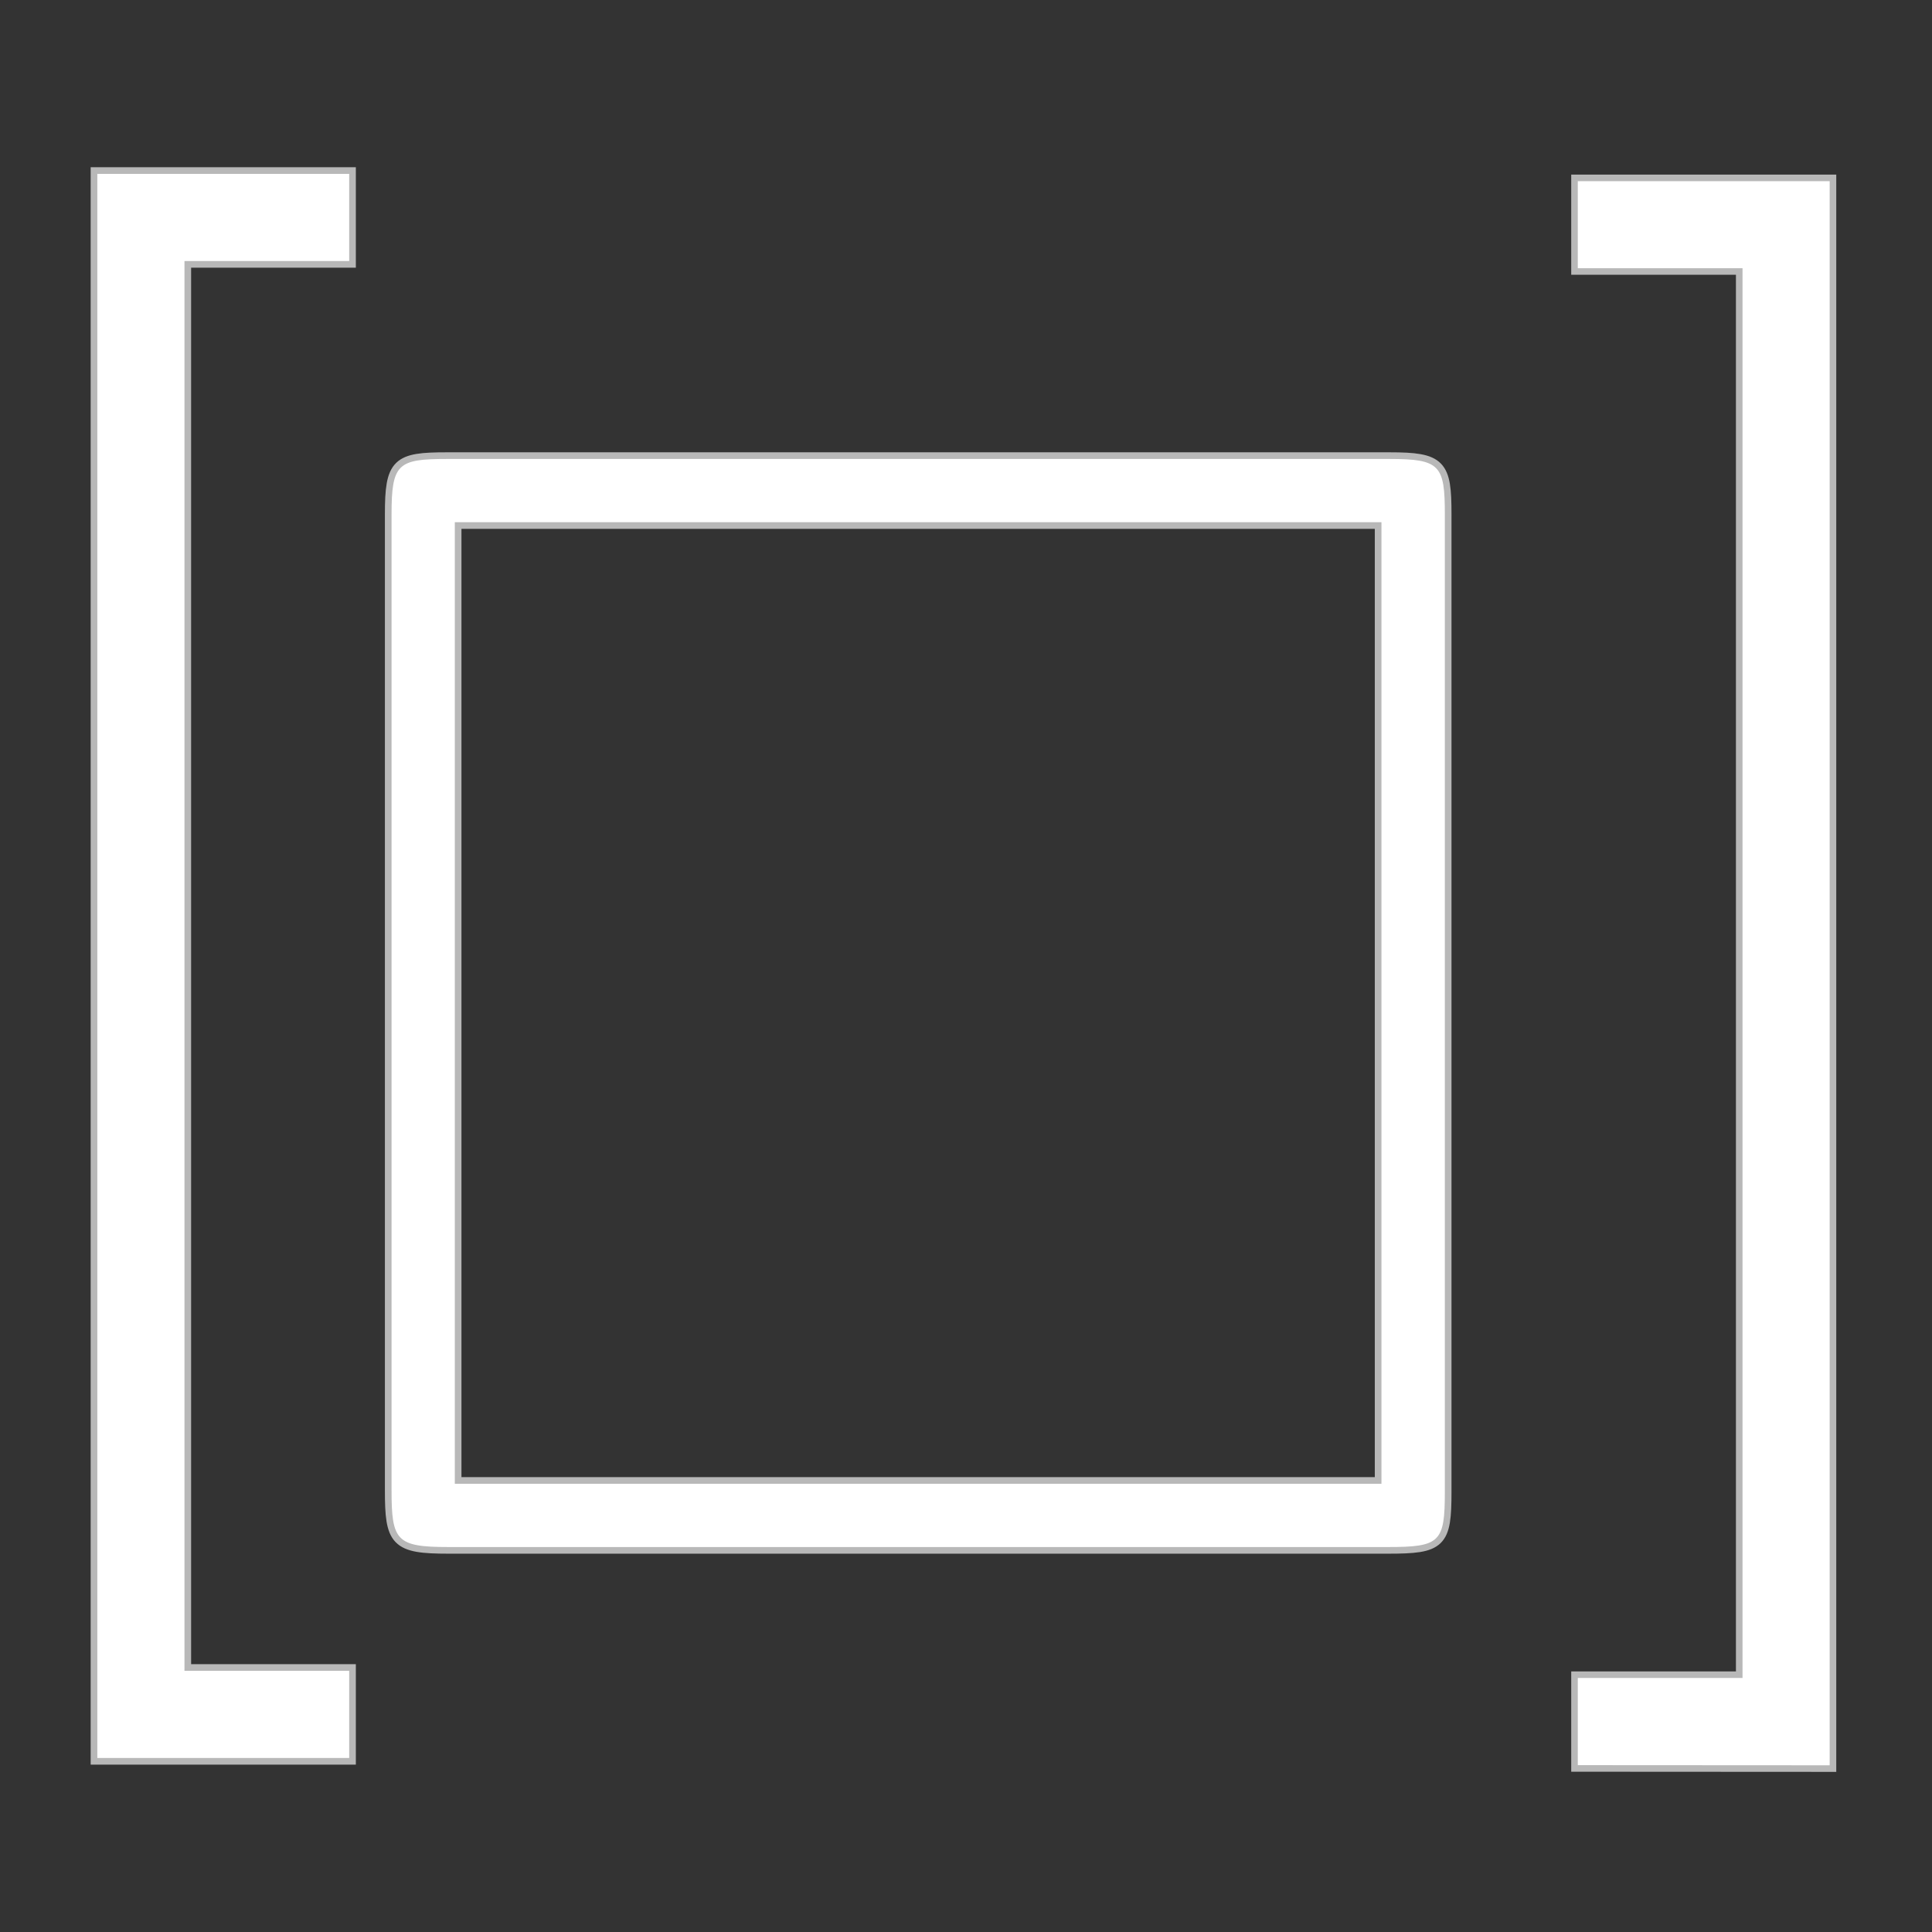 <?xml version="1.0" encoding="UTF-8" standalone="no"?>
<!-- This file was generated by dvisvgm 1.9.2 -->

<svg
   xmlns:dc="http://purl.org/dc/elements/1.1/"
   xmlns:cc="http://creativecommons.org/ns#"
   xmlns:rdf="http://www.w3.org/1999/02/22-rdf-syntax-ns#"
   xmlns:svg="http://www.w3.org/2000/svg"
   xmlns="http://www.w3.org/2000/svg"
   xmlns:sodipodi="http://sodipodi.sourceforge.net/DTD/sodipodi-0.dtd"
   xmlns:inkscape="http://www.inkscape.org/namespaces/inkscape"
   height="20"
   version="1.1"
   viewBox="56.413 56.821 13.5 13.5"
   width="20"
   id="svg2"
   inkscape:version="0.92.3 (2405546, 2018-03-11)"
   sodipodi:docname="brackets.svg">
  <rect x="56.413" y="56.821" width="13.5" height="13.5" fill="#333333" stroke="none"/>
  <sodipodi:namedview
     pagecolor="#ffffff"
     bordercolor="#666666"
     borderopacity="1"
     objecttolerance="10"
     gridtolerance="10"
     guidetolerance="10"
     inkscape:pageopacity="0"
     inkscape:pageshadow="2"
     inkscape:window-width="1920"
     inkscape:window-height="1130"
     id="namedview17"
     showgrid="false"
     inkscape:zoom="33.419764"
     inkscape:cx="8.4534267"
     inkscape:cy="8.2641708"
     inkscape:window-x="0"
     inkscape:window-y="0"
     inkscape:window-maximized="1"
     inkscape:current-layer="svg2"
     units="px" />
  <defs
     id="defs4" />
  <path
     inkscape:connector-curvature="0"
     id="path7"
     d="m 58.853,69.105 v -0.609 h -1.151 v -9.851 h 1.151 V 58.036 H 57.093 V 69.105 Z"
     style="opacity:1;fill:#ffffff;fill-opacity:1;stroke:#ffffff;stroke-width:0.093;stroke-miterlimit:4;stroke-dasharray:none;stroke-opacity:0.65" />
  <path
     inkscape:connector-curvature="0"
     id="path9"
     d="m 66.509,60.415 c 0,-0.343 -0.033,-0.387 -0.387,-0.387 h -6.586 c -0.343,0 -0.387,0.033 -0.387,0.387 v 6.818 c 0,0.354 0.033,0.398 0.398,0.398 h 6.564 c 0.365,0 0.398,-0.033 0.398,-0.387 z m -6.918,0.055 h 6.475 v 6.719 h -6.475 z"
     style="opacity:1;fill:#ffffff;fill-opacity:1;stroke:#ffffff;stroke-width:0.093;stroke-miterlimit:4;stroke-dasharray:none;stroke-opacity:0.65" />
  <path
     inkscape:connector-curvature="0"
     id="path7-5"
     d="m 67.438,69.155 v -0.609 h 1.151 v -9.851 H 67.438 V 58.087 H 69.198 v 11.069 z"
     style="opacity:1;fill:#ffffff;fill-opacity:1;stroke:#ffffff;stroke-width:0.092;stroke-miterlimit:4;stroke-dasharray:none;stroke-opacity:0.65" />
</svg>
